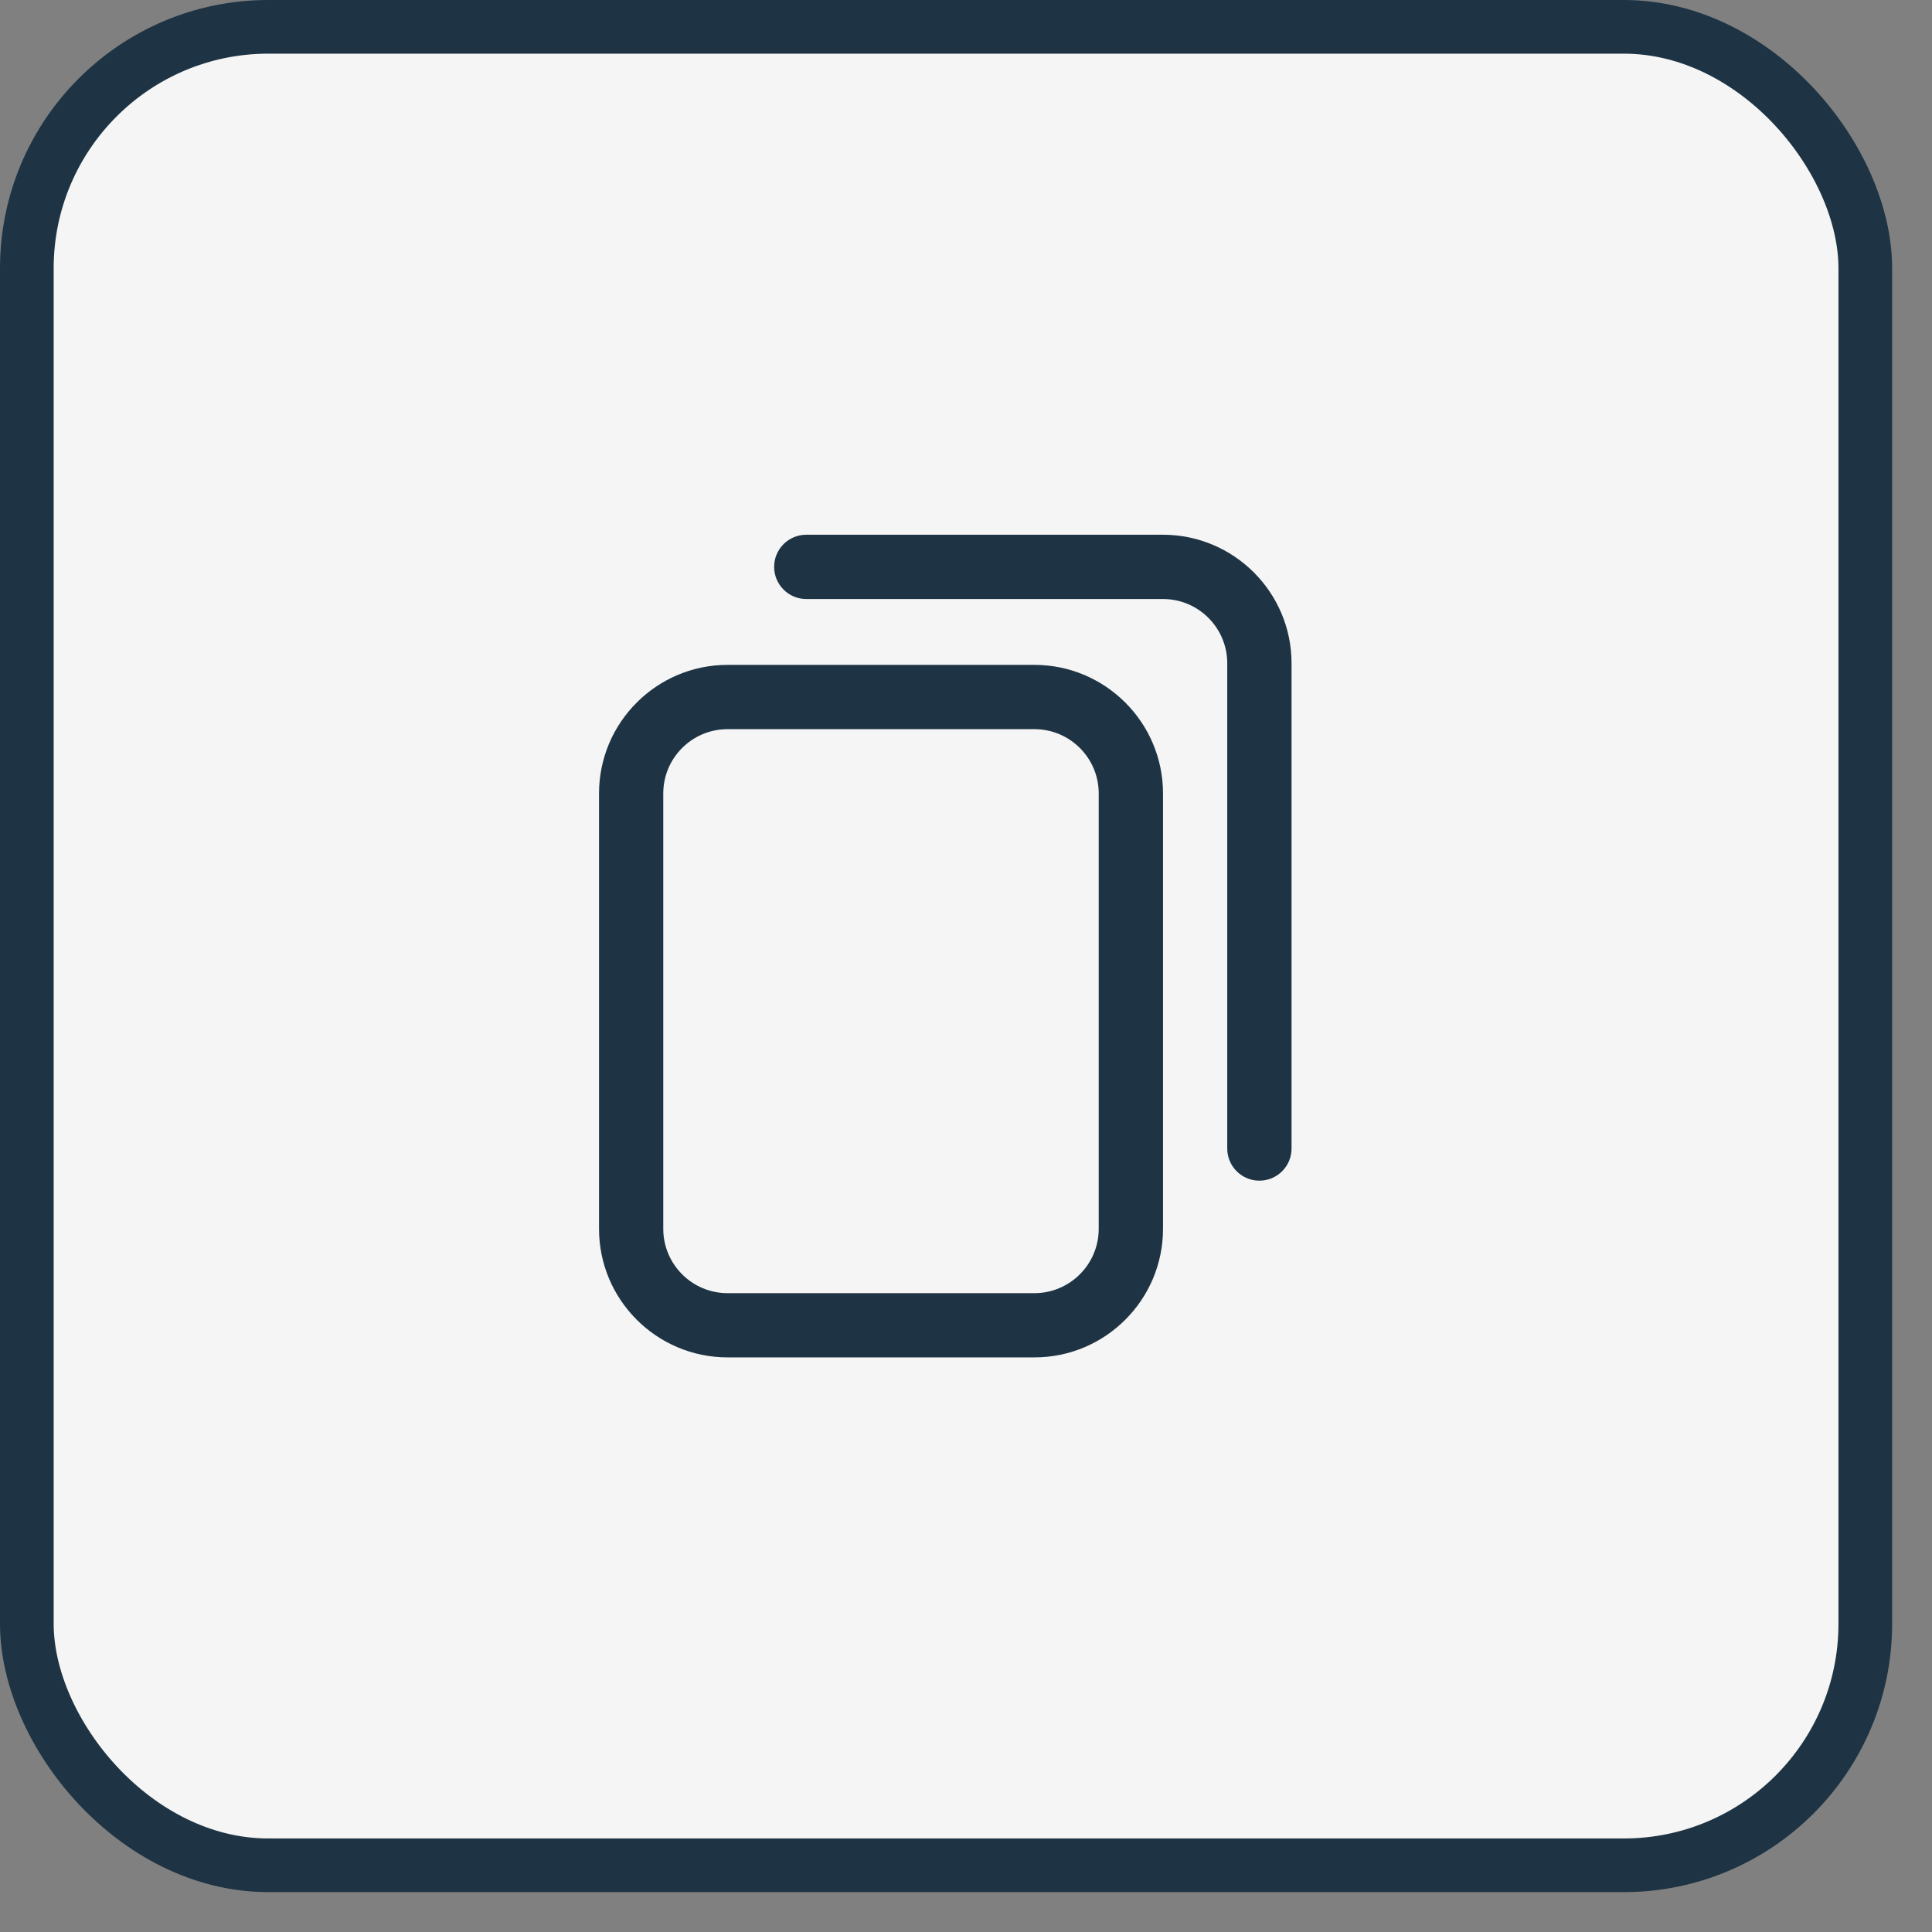 <svg width="36" height="36" viewBox="0 0 36 36" fill="none" xmlns="http://www.w3.org/2000/svg">
<rect x="0" y="0" width="36" height="36" fill="#808080" stroke="none"/>
<rect x="0.5" y="0.5" width="34.257" height="34.257" rx="4.5" fill="#F5F5F5" stroke="#1E3444"/>
<g clip-path="url(#clip0)">
<path d="M19.275 25.293H13.557C12.236 25.293 11.162 24.219 11.162 22.898V14.784C11.162 13.464 12.236 12.389 13.557 12.389H19.275C20.596 12.389 21.671 13.464 21.671 14.784V22.898C21.671 24.219 20.596 25.293 19.275 25.293ZM13.557 13.587C12.896 13.587 12.359 14.124 12.359 14.784V22.898C12.359 23.558 12.896 24.096 13.557 24.096H19.275C19.936 24.096 20.473 23.558 20.473 22.898V14.784C20.473 14.124 19.936 13.587 19.275 13.587H13.557ZM24.066 21.401V12.359C24.066 11.038 22.991 9.964 21.671 9.964H15.024C14.693 9.964 14.425 10.232 14.425 10.563C14.425 10.893 14.693 11.162 15.024 11.162H21.671C22.331 11.162 22.868 11.699 22.868 12.359V21.401C22.868 21.732 23.136 22 23.467 22C23.798 22 24.066 21.732 24.066 21.401Z" fill="#1E3444"/>
</g>
<defs>
<clipPath id="clip0">
<rect width="15.329" height="15.329" fill="white" transform="translate(9.964 9.964)"/>
</clipPath>
</defs>
</svg>
